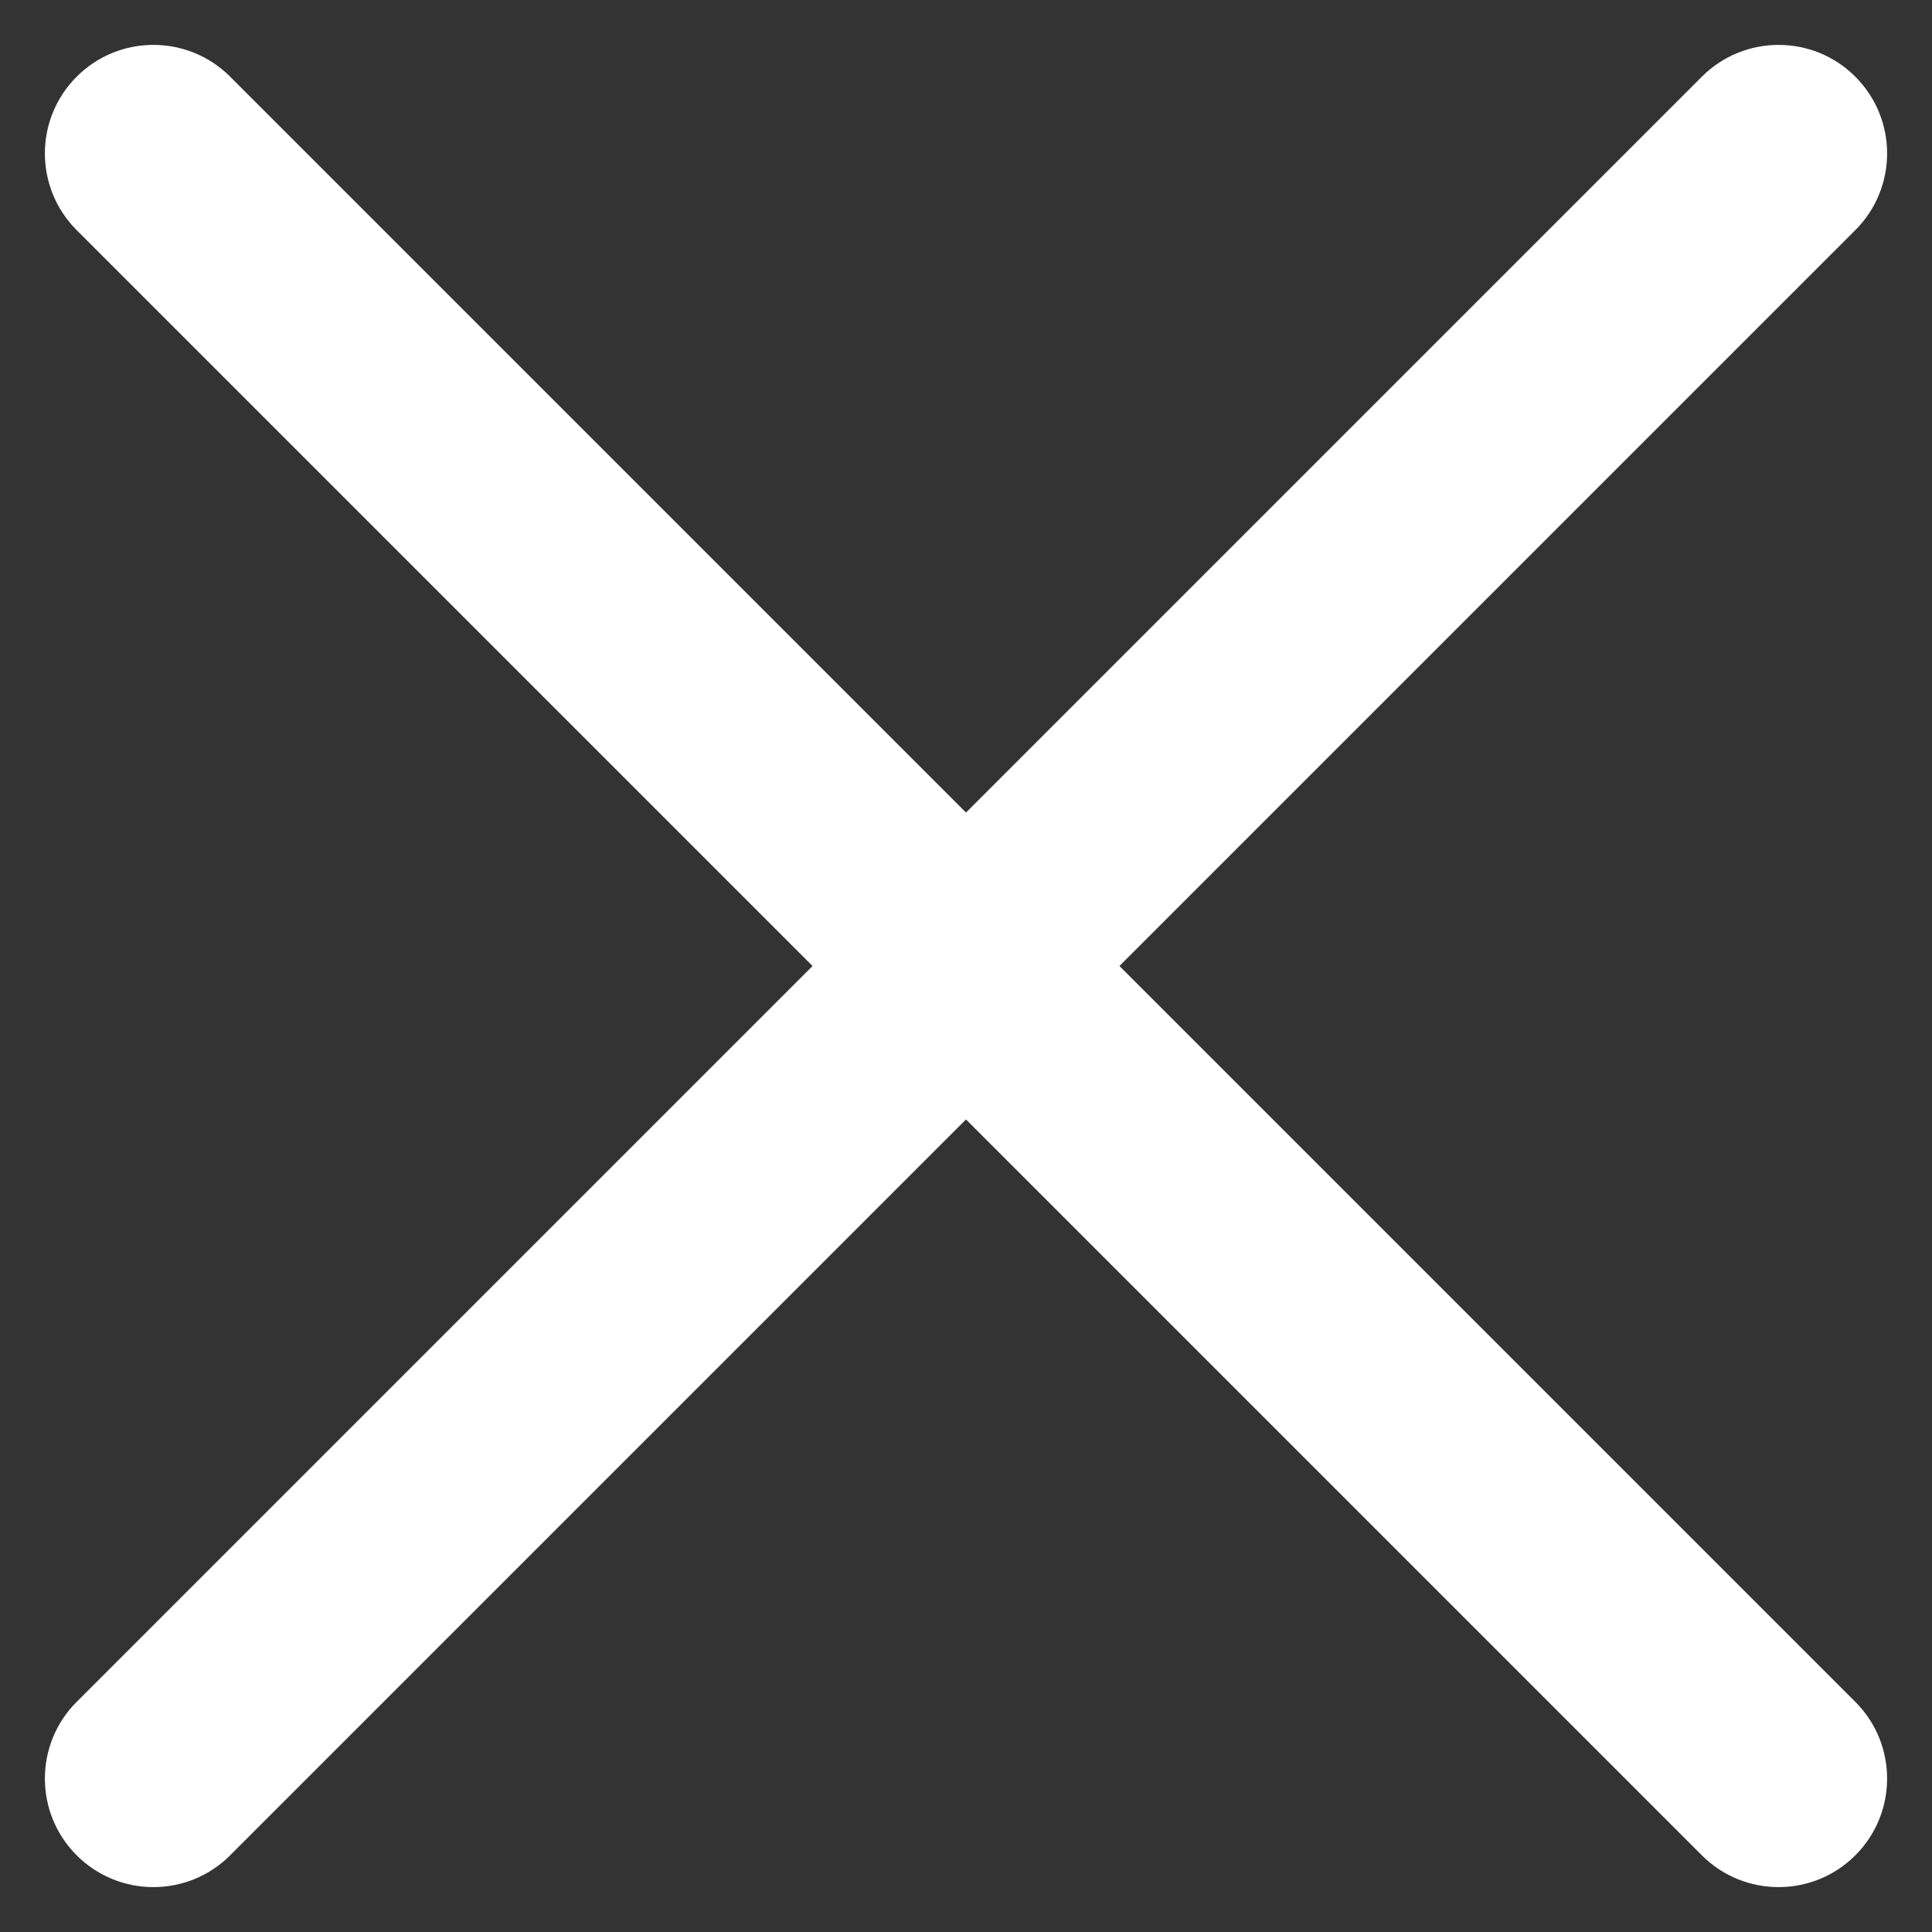 <?xml version="1.0" encoding="UTF-8"?>
<svg width="16px" height="16px" viewBox="0 0 16 16" version="1.1" xmlns="http://www.w3.org/2000/svg" xmlns:xlink="http://www.w3.org/1999/xlink">
    <rect x="0" y="0" width="16" height="16" fill="#333333" stroke="none"/>
    <!-- Generator: Sketch 52.5 (67469) - http://www.bohemiancoding.com/sketch -->
    <title>Fill 1</title>
    <desc>Created with Sketch.</desc>
    <g id="Demo" stroke="none" stroke-width="1" fill="none" fill-rule="evenodd">
        <g id="01.1.-Menu---Mobile" transform="translate(-289, -23)" fill="#FFFFFF">
            <path d="M304.365,23.635 L304.365,23.635 C304.014,23.284 303.445,23.284 303.094,23.635 L297,29.729 L290.906,23.635 C290.555,23.284 289.986,23.284 289.635,23.635 L289.635,23.635 C289.284,23.986 289.284,24.555 289.635,24.906 C289.635,24.906 289.635,24.906 289.635,24.906 L295.729,31 L289.635,37.094 C289.284,37.445 289.284,38.014 289.635,38.365 C289.635,38.365 289.635,38.365 289.635,38.365 L289.635,38.365 C289.986,38.716 290.555,38.716 290.906,38.365 C290.906,38.365 290.906,38.365 290.906,38.365 L297,32.271 L303.094,38.365 C303.445,38.716 304.014,38.716 304.365,38.365 C304.365,38.365 304.365,38.365 304.365,38.365 L304.365,38.365 C304.716,38.014 304.716,37.445 304.365,37.094 L298.271,31 L304.365,24.906 C304.716,24.555 304.716,23.986 304.365,23.635 Z" id="Fill-1"></path>
        </g>
    </g>
</svg>